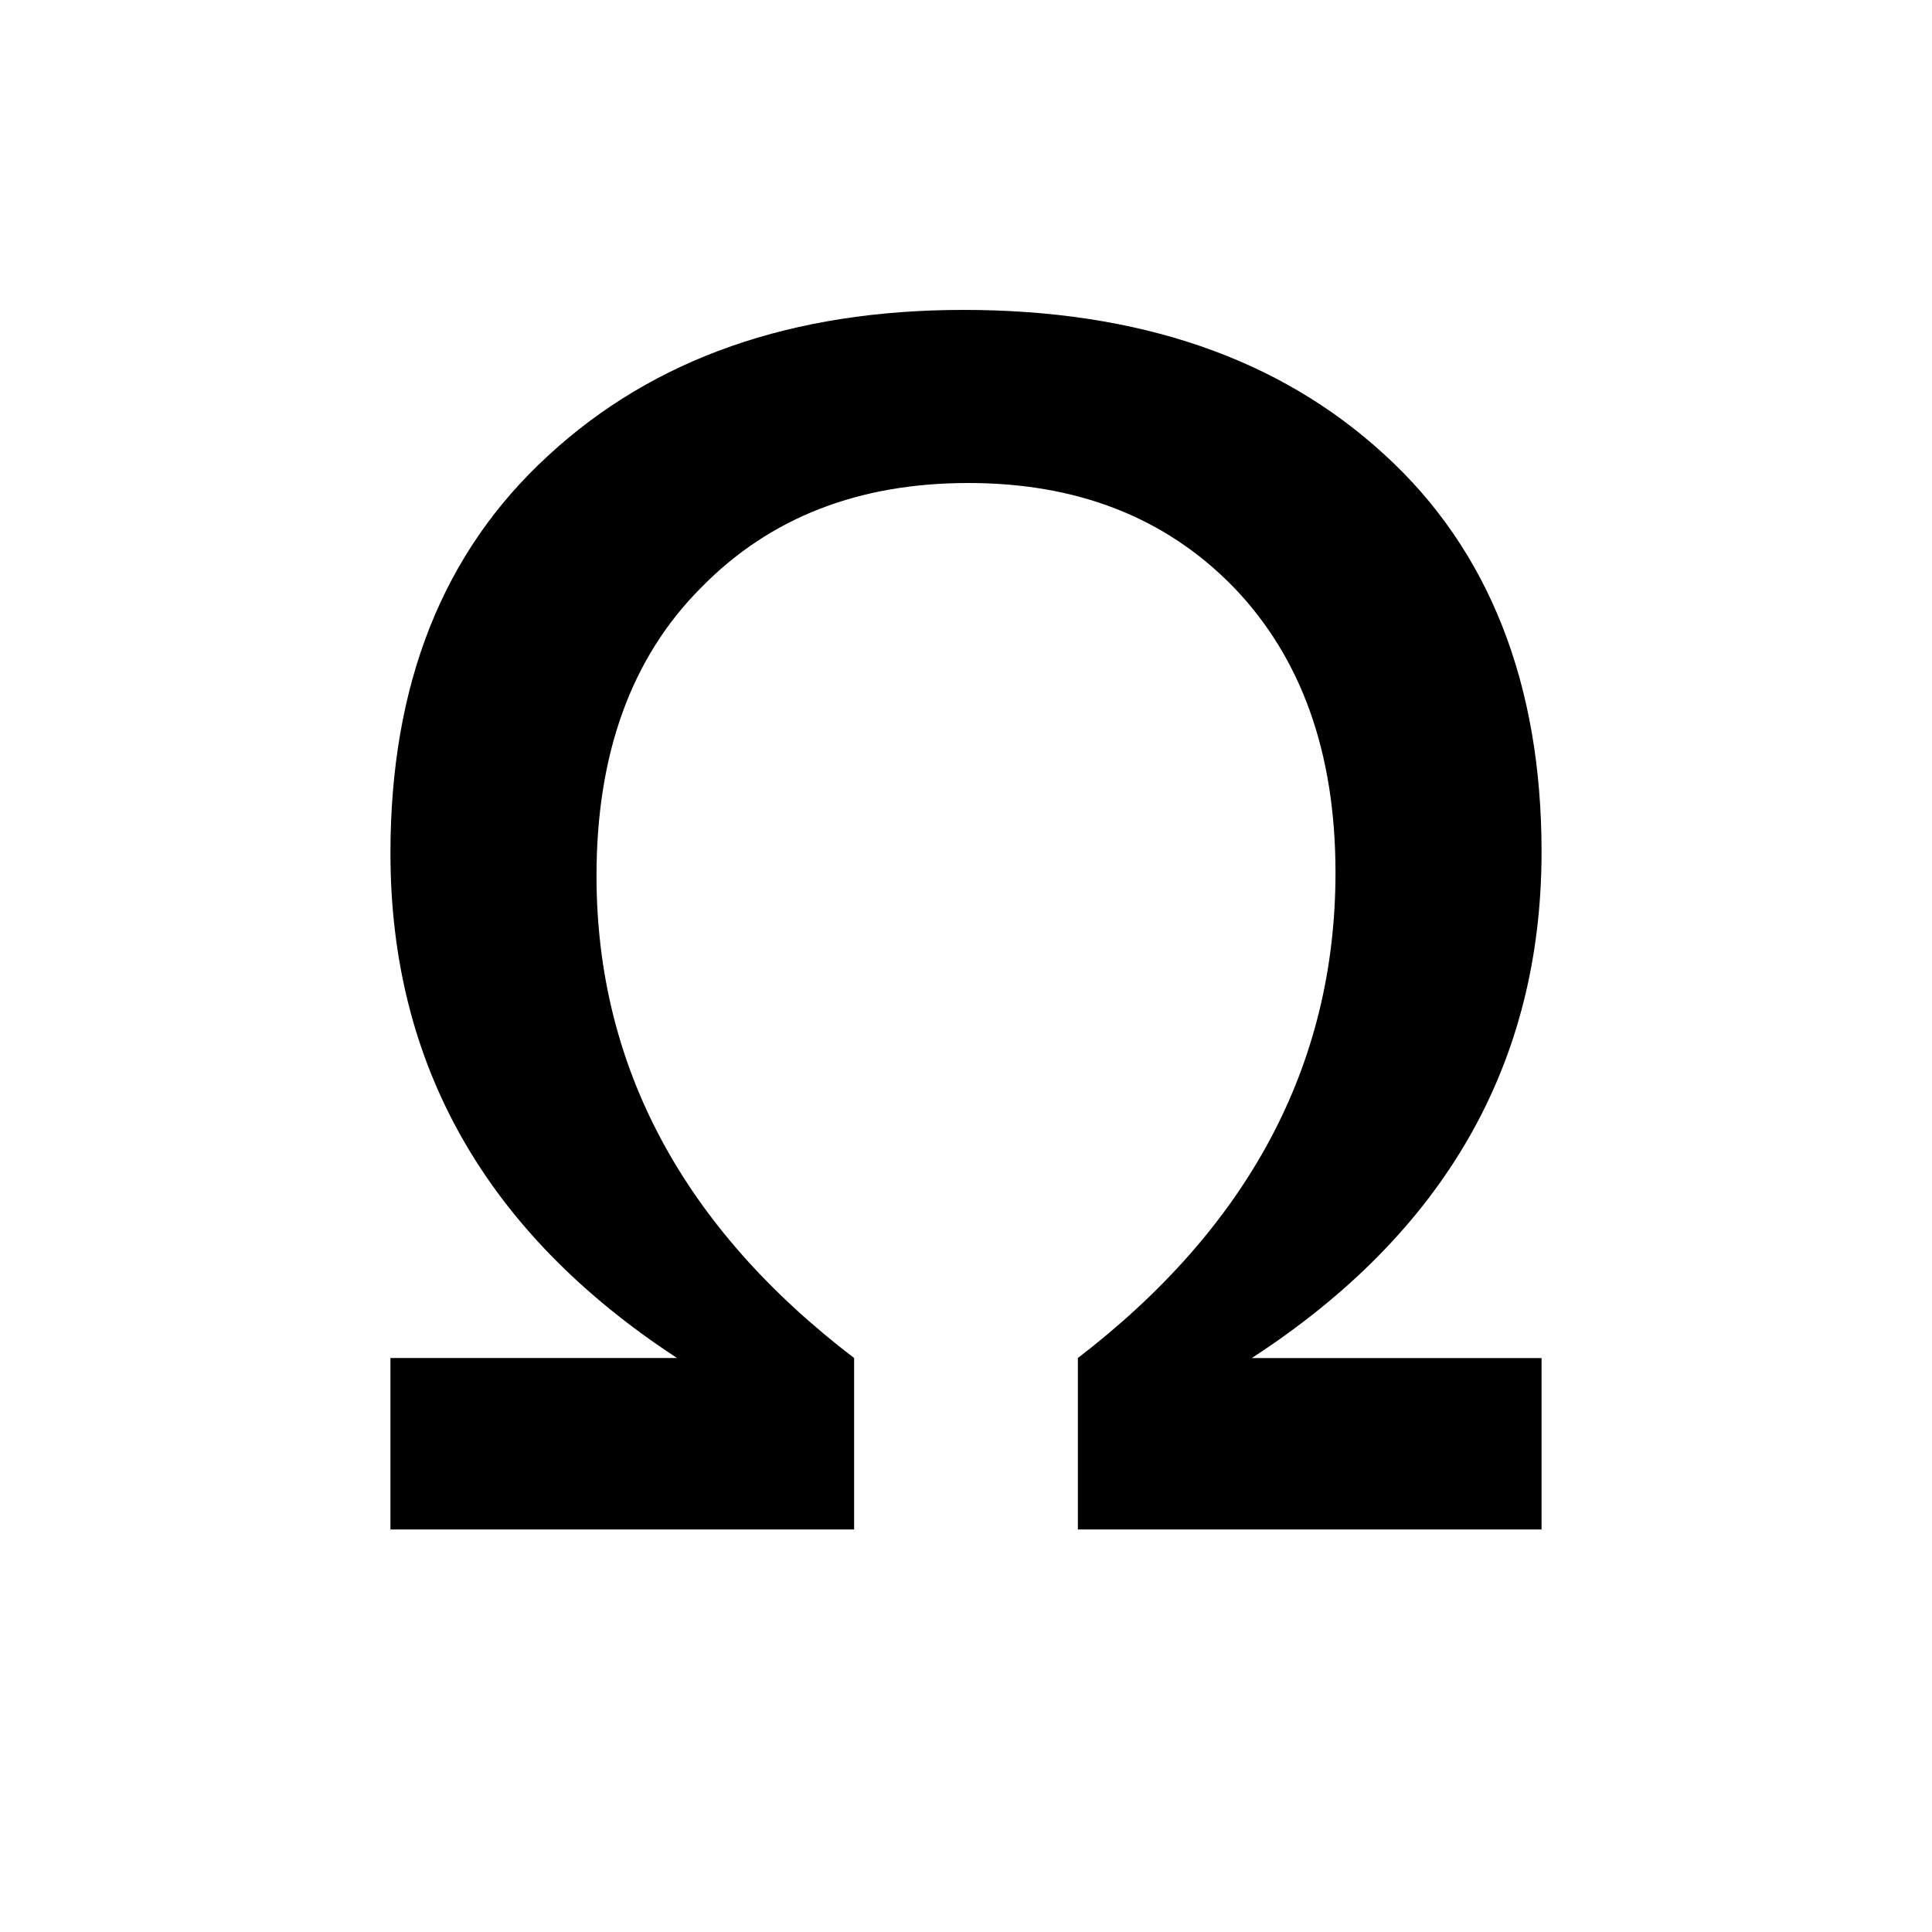 <!-- Generated by IcoMoon.io -->
<svg version="1.1" xmlns="http://www.w3.org/2000/svg" width="32" height="32" viewBox="0 0 32 32">
<title>omega</title>
<path d="M25.533 25.333h-7.68v-2.84c2.813-2.16 4.267-4.84 4.267-8.040 0-2-0.573-3.573-1.693-4.733-1.133-1.16-2.6-1.72-4.387-1.72-1.8 0-3.28 0.56-4.427 1.733-1.16 1.16-1.733 2.76-1.733 4.773 0 3.173 1.453 5.84 4.267 7.987v2.84h-7.68v-2.84h4.747c-3.16-2.067-4.747-4.853-4.747-8.36 0-2.8 0.867-4.987 2.613-6.587 1.747-1.613 4.040-2.413 6.88-2.413 2.907 0 5.227 0.8 6.96 2.387 1.747 1.587 2.613 3.813 2.613 6.587 0 3.507-1.6 6.307-4.8 8.387h4.8v2.84z"></path>
</svg>
